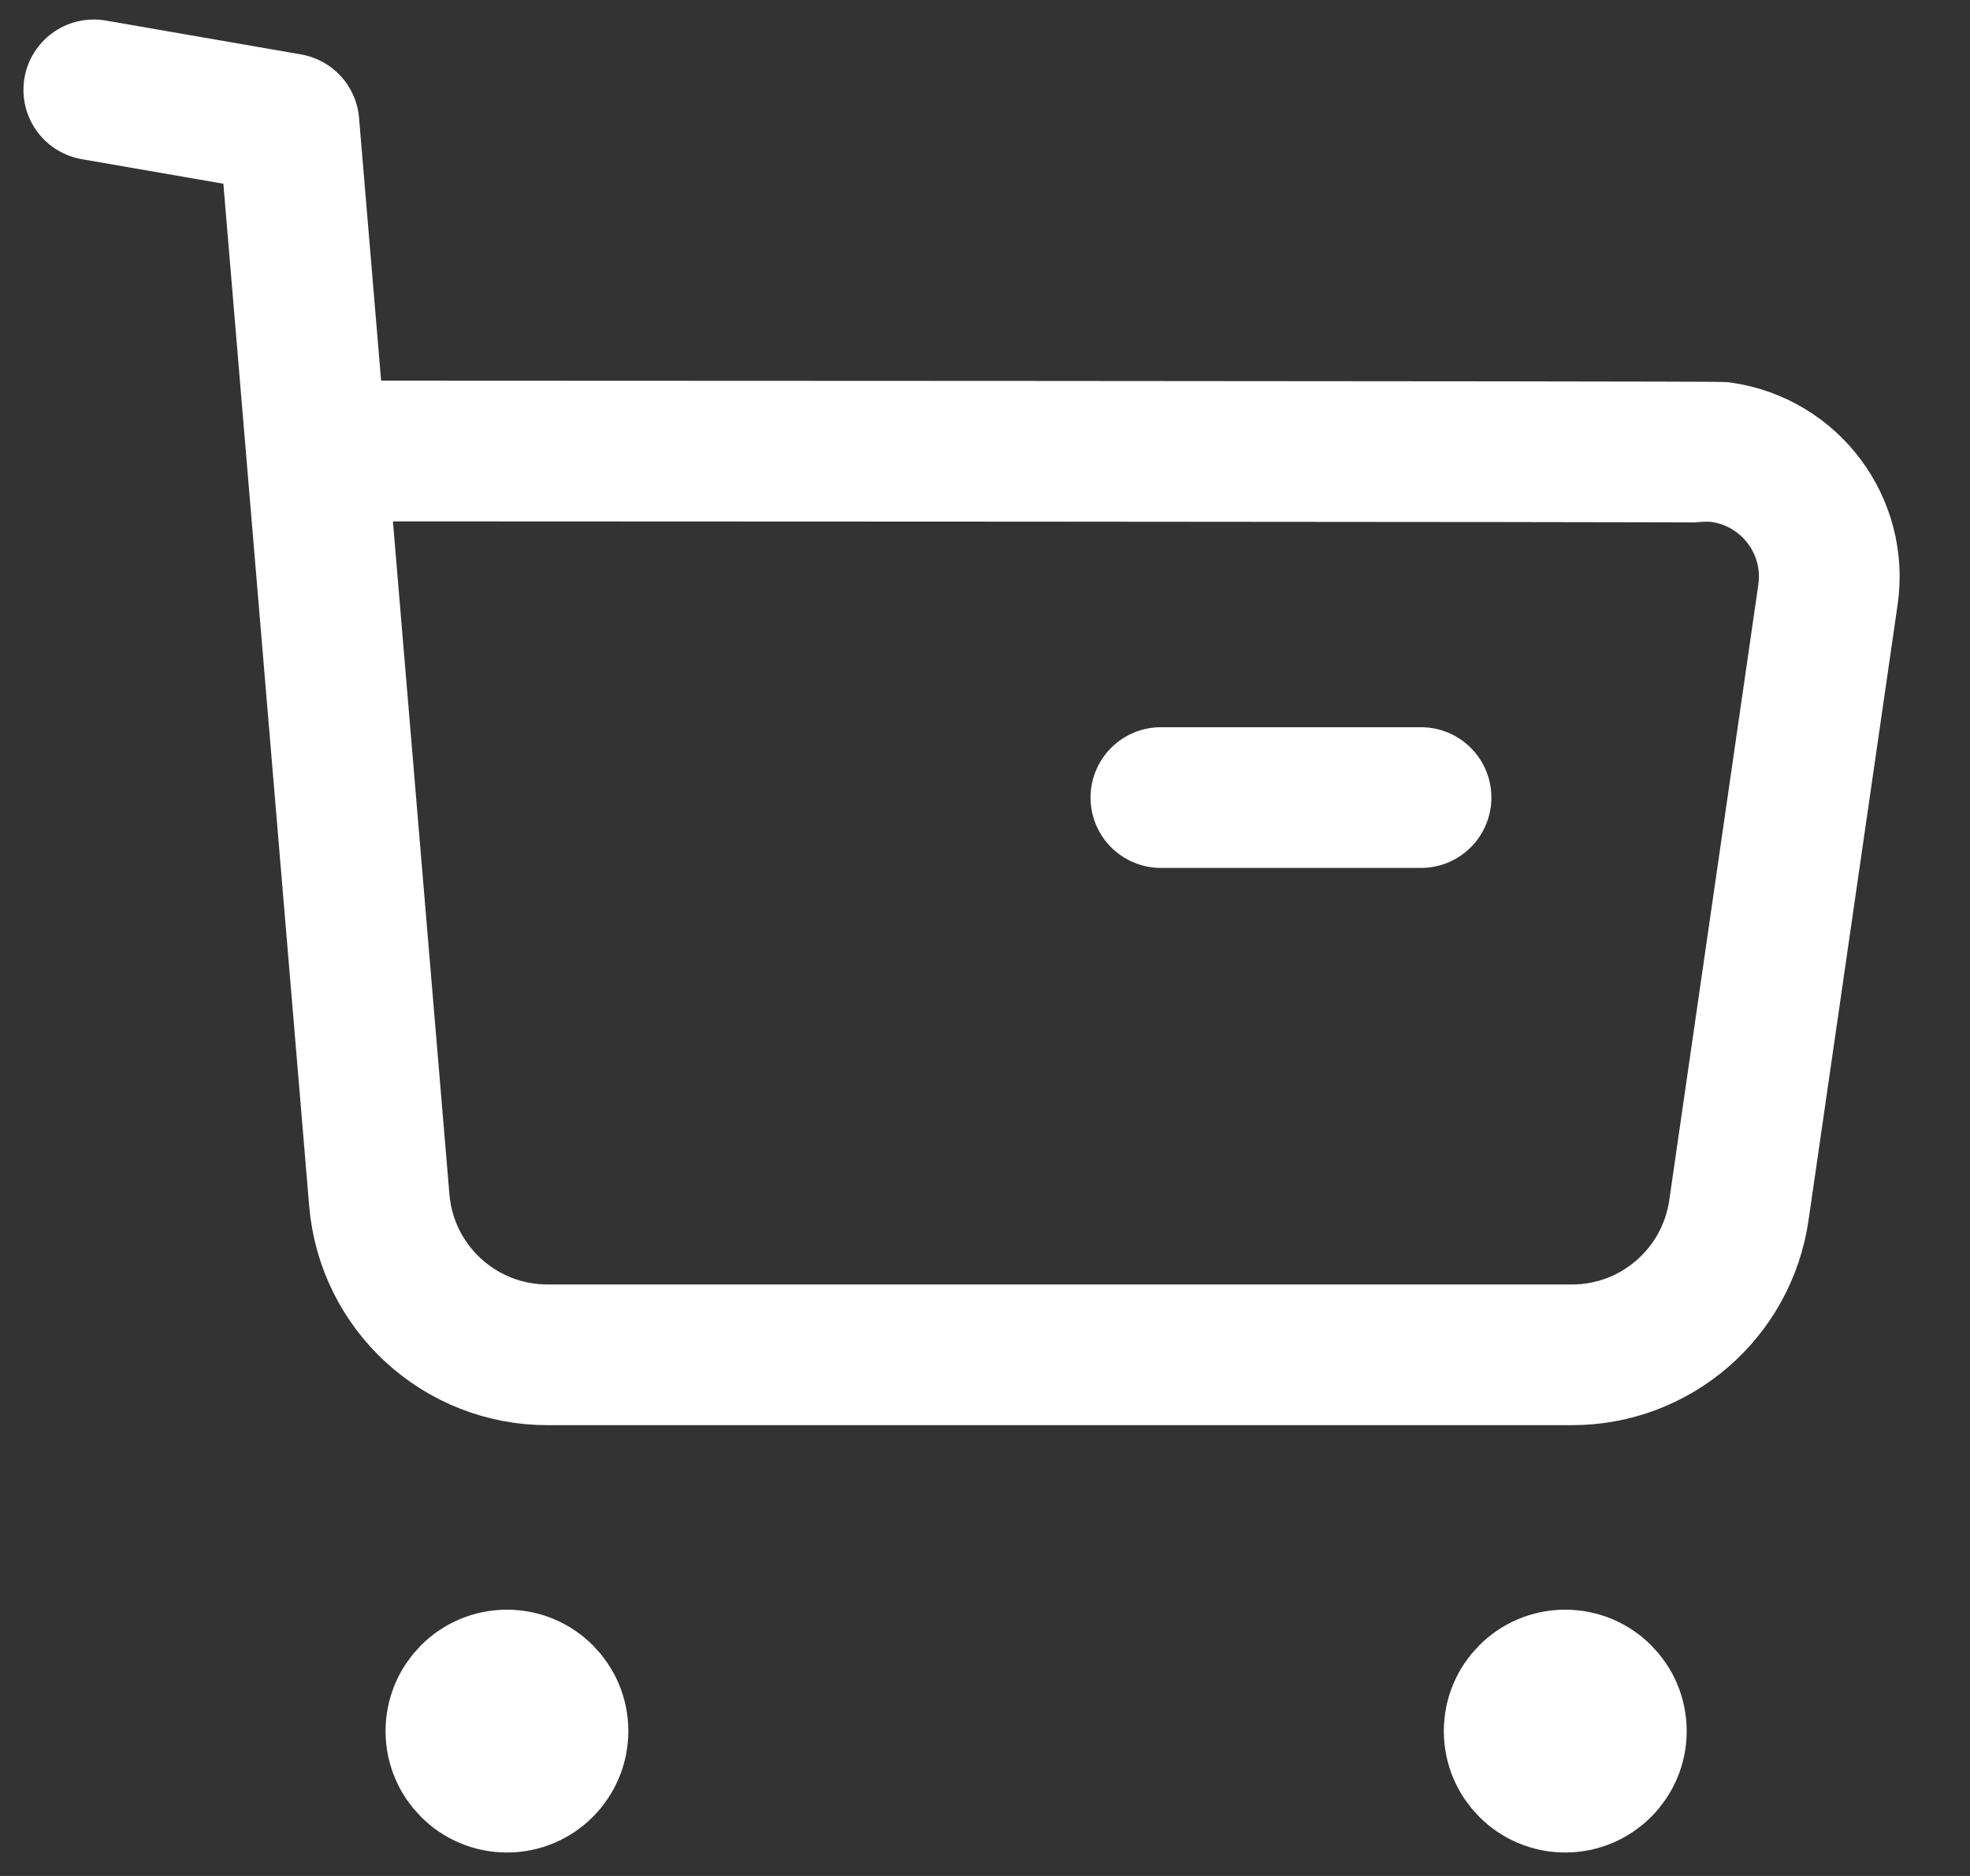 <svg width="21" height="20" viewBox="0 0 21 20" fill="none" xmlns="http://www.w3.org/2000/svg">
<rect x="0" y="0" width="21" height="20" fill="#333333" stroke="none"/>
<path d="M1 0.958L3.08 1.319L4.043 12.791C4.12 13.729 4.903 14.447 5.843 14.444H16.752C17.649 14.447 18.41 13.787 18.537 12.899L19.486 6.34C19.592 5.607 19.083 4.928 18.351 4.822C18.287 4.812 3.414 4.808 3.414 4.808" stroke="white" stroke-width="1.5" stroke-linecap="round" stroke-linejoin="round"/>
<path d="M12.375 8.503H15.148" stroke="white" stroke-width="1.5" stroke-linecap="round" stroke-linejoin="round"/>
<path fill-rule="evenodd" clip-rule="evenodd" d="M5.404 17.911C5.705 17.911 5.948 18.155 5.948 18.455C5.948 18.756 5.705 19 5.404 19C5.103 19 4.86 18.756 4.86 18.455C4.86 18.155 5.103 17.911 5.404 17.911Z" fill="white" stroke="white" stroke-width="1.5" stroke-linecap="round" stroke-linejoin="round"/>
<path fill-rule="evenodd" clip-rule="evenodd" d="M16.685 17.911C16.986 17.911 17.23 18.155 17.23 18.455C17.23 18.756 16.986 19 16.685 19C16.384 19 16.141 18.756 16.141 18.455C16.141 18.155 16.384 17.911 16.685 17.911Z" fill="white" stroke="white" stroke-width="1.5" stroke-linecap="round" stroke-linejoin="round"/>
</svg>
